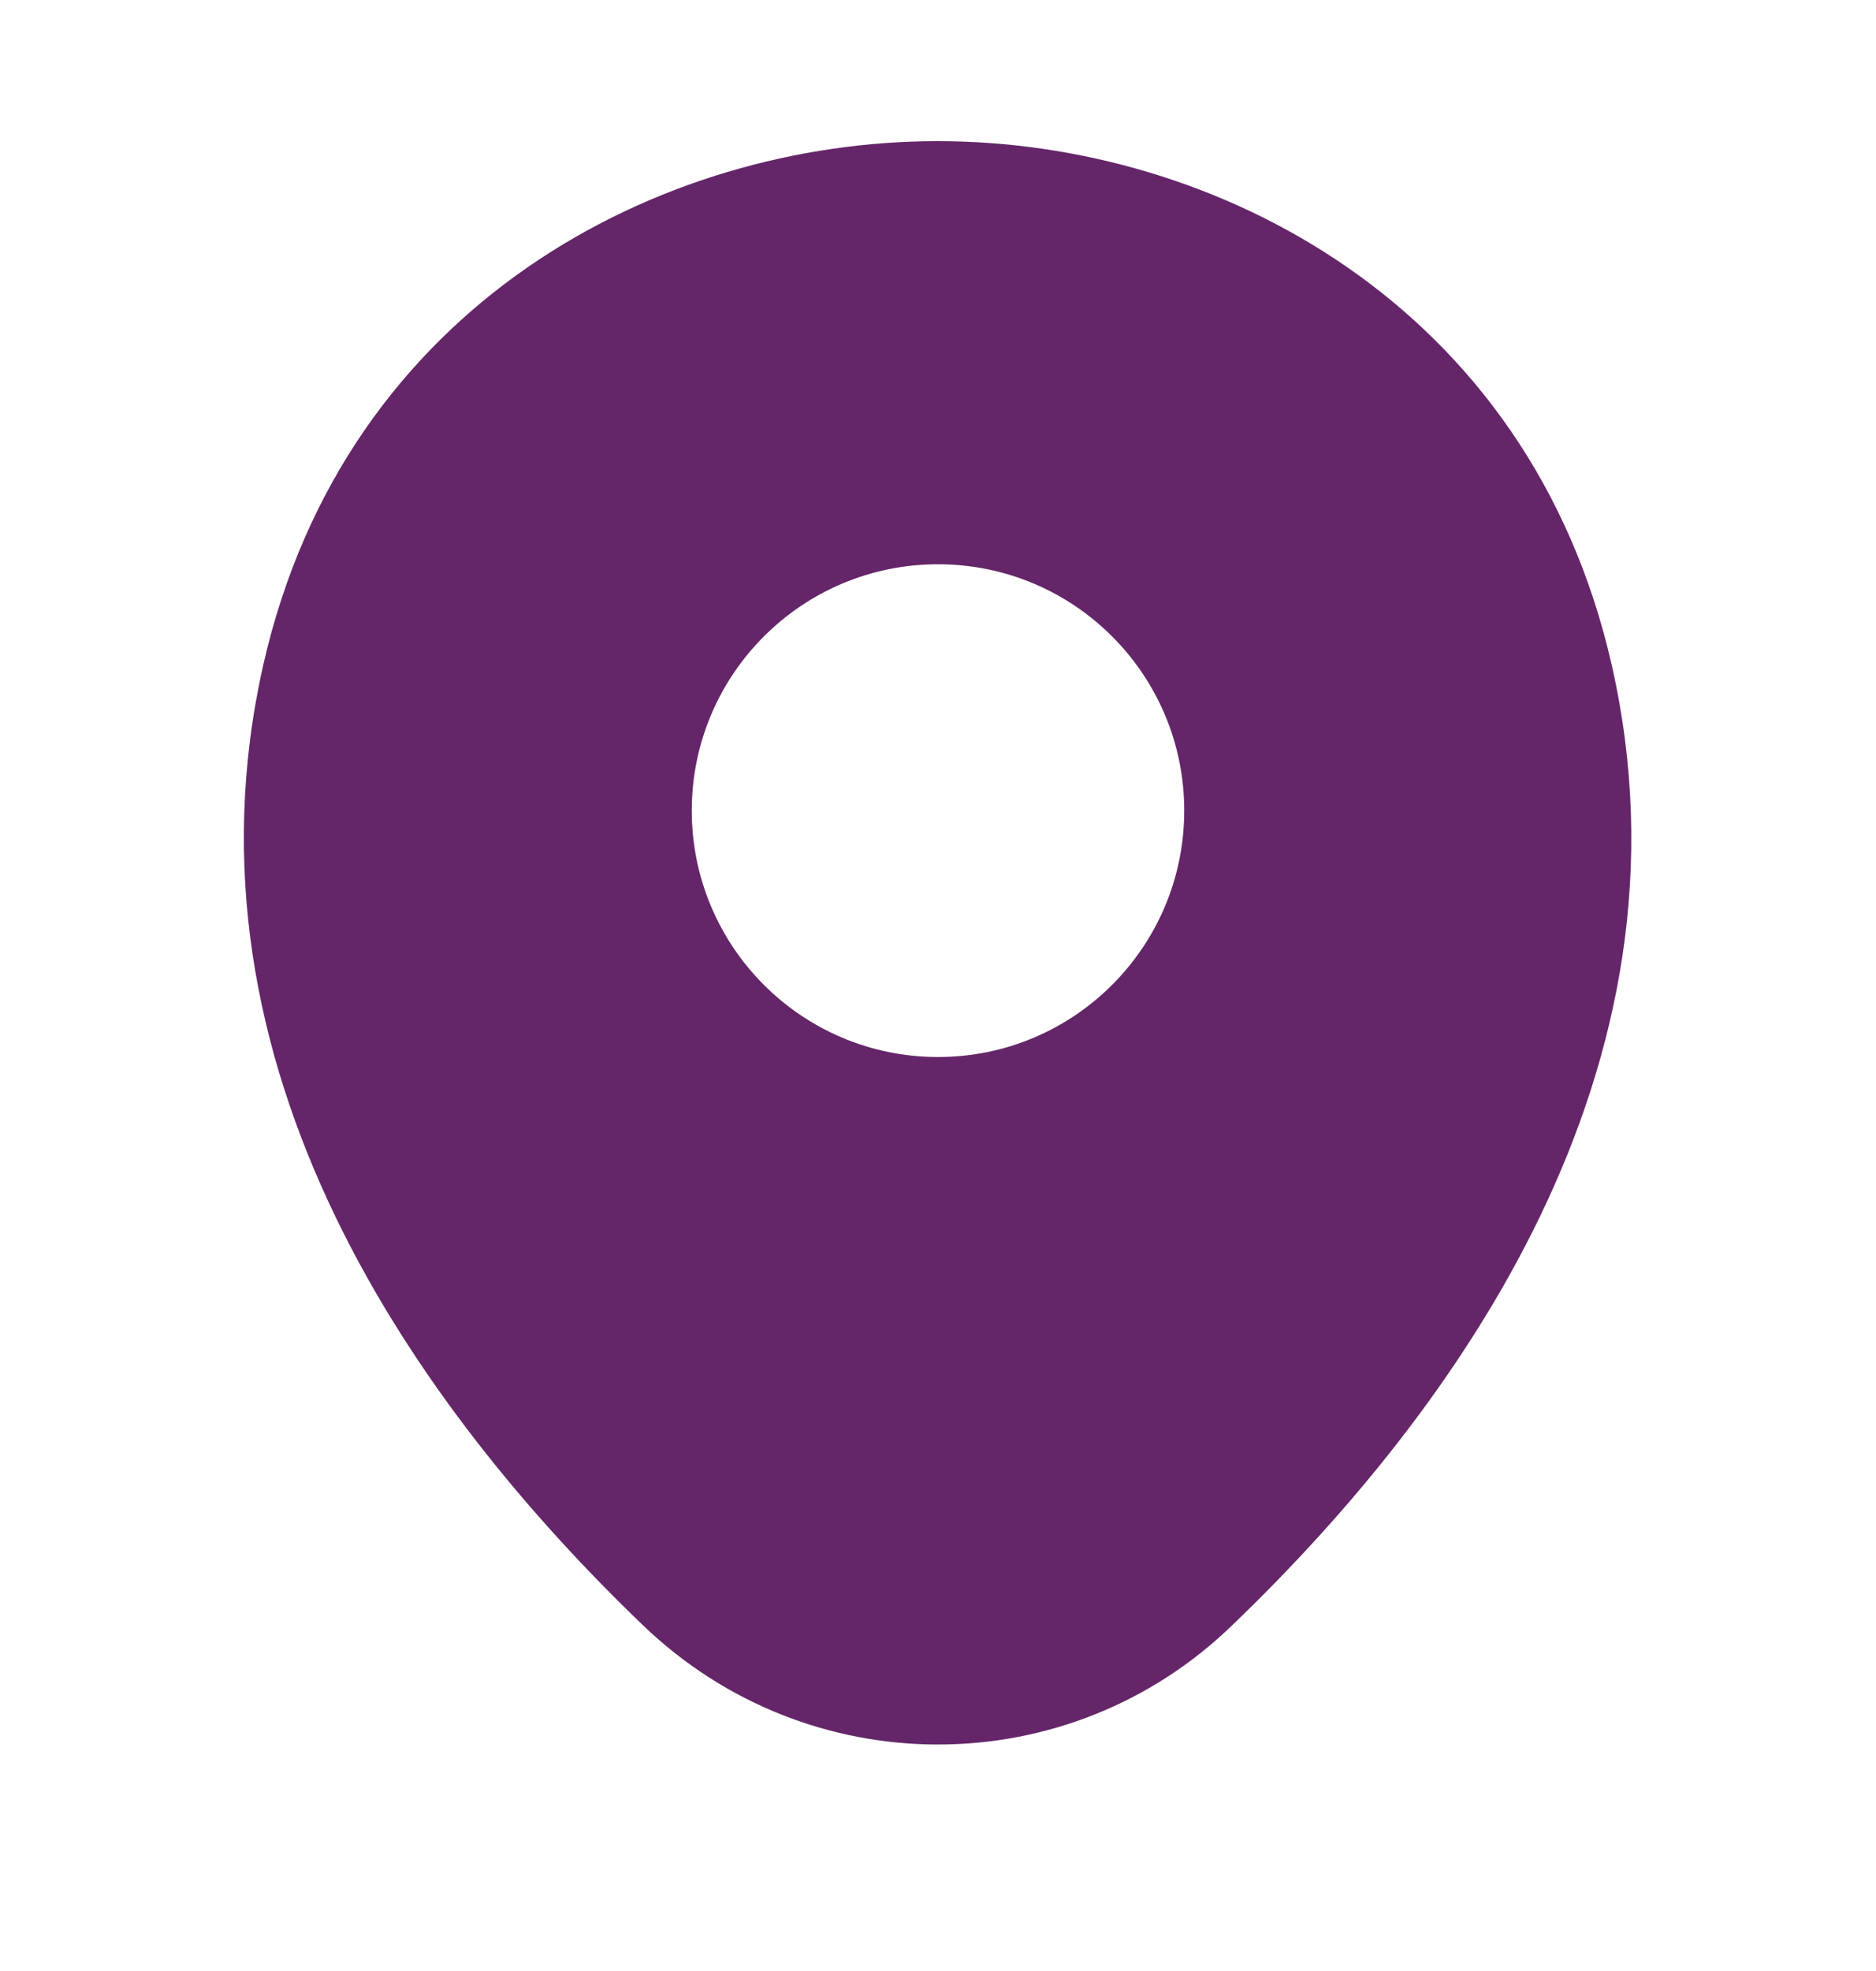 <svg width="20" height="21" viewBox="0 0 20 21" fill="none" xmlns="http://www.w3.org/2000/svg">
<path d="M17.183 7.087C16.308 3.237 12.95 1.504 10 1.504C10 1.504 10 1.504 9.991 1.504C7.05 1.504 3.683 3.229 2.808 7.079C1.833 11.379 4.466 15.021 6.85 17.312C7.733 18.162 8.866 18.587 10 18.587C11.133 18.587 12.266 18.162 13.141 17.312C15.525 15.021 18.158 11.387 17.183 7.087ZM10 11.262C8.55 11.262 7.375 10.087 7.375 8.637C7.375 7.187 8.55 6.012 10 6.012C11.45 6.012 12.625 7.187 12.625 8.637C12.625 10.087 11.45 11.262 10 11.262Z" fill="#652669" />
</svg>